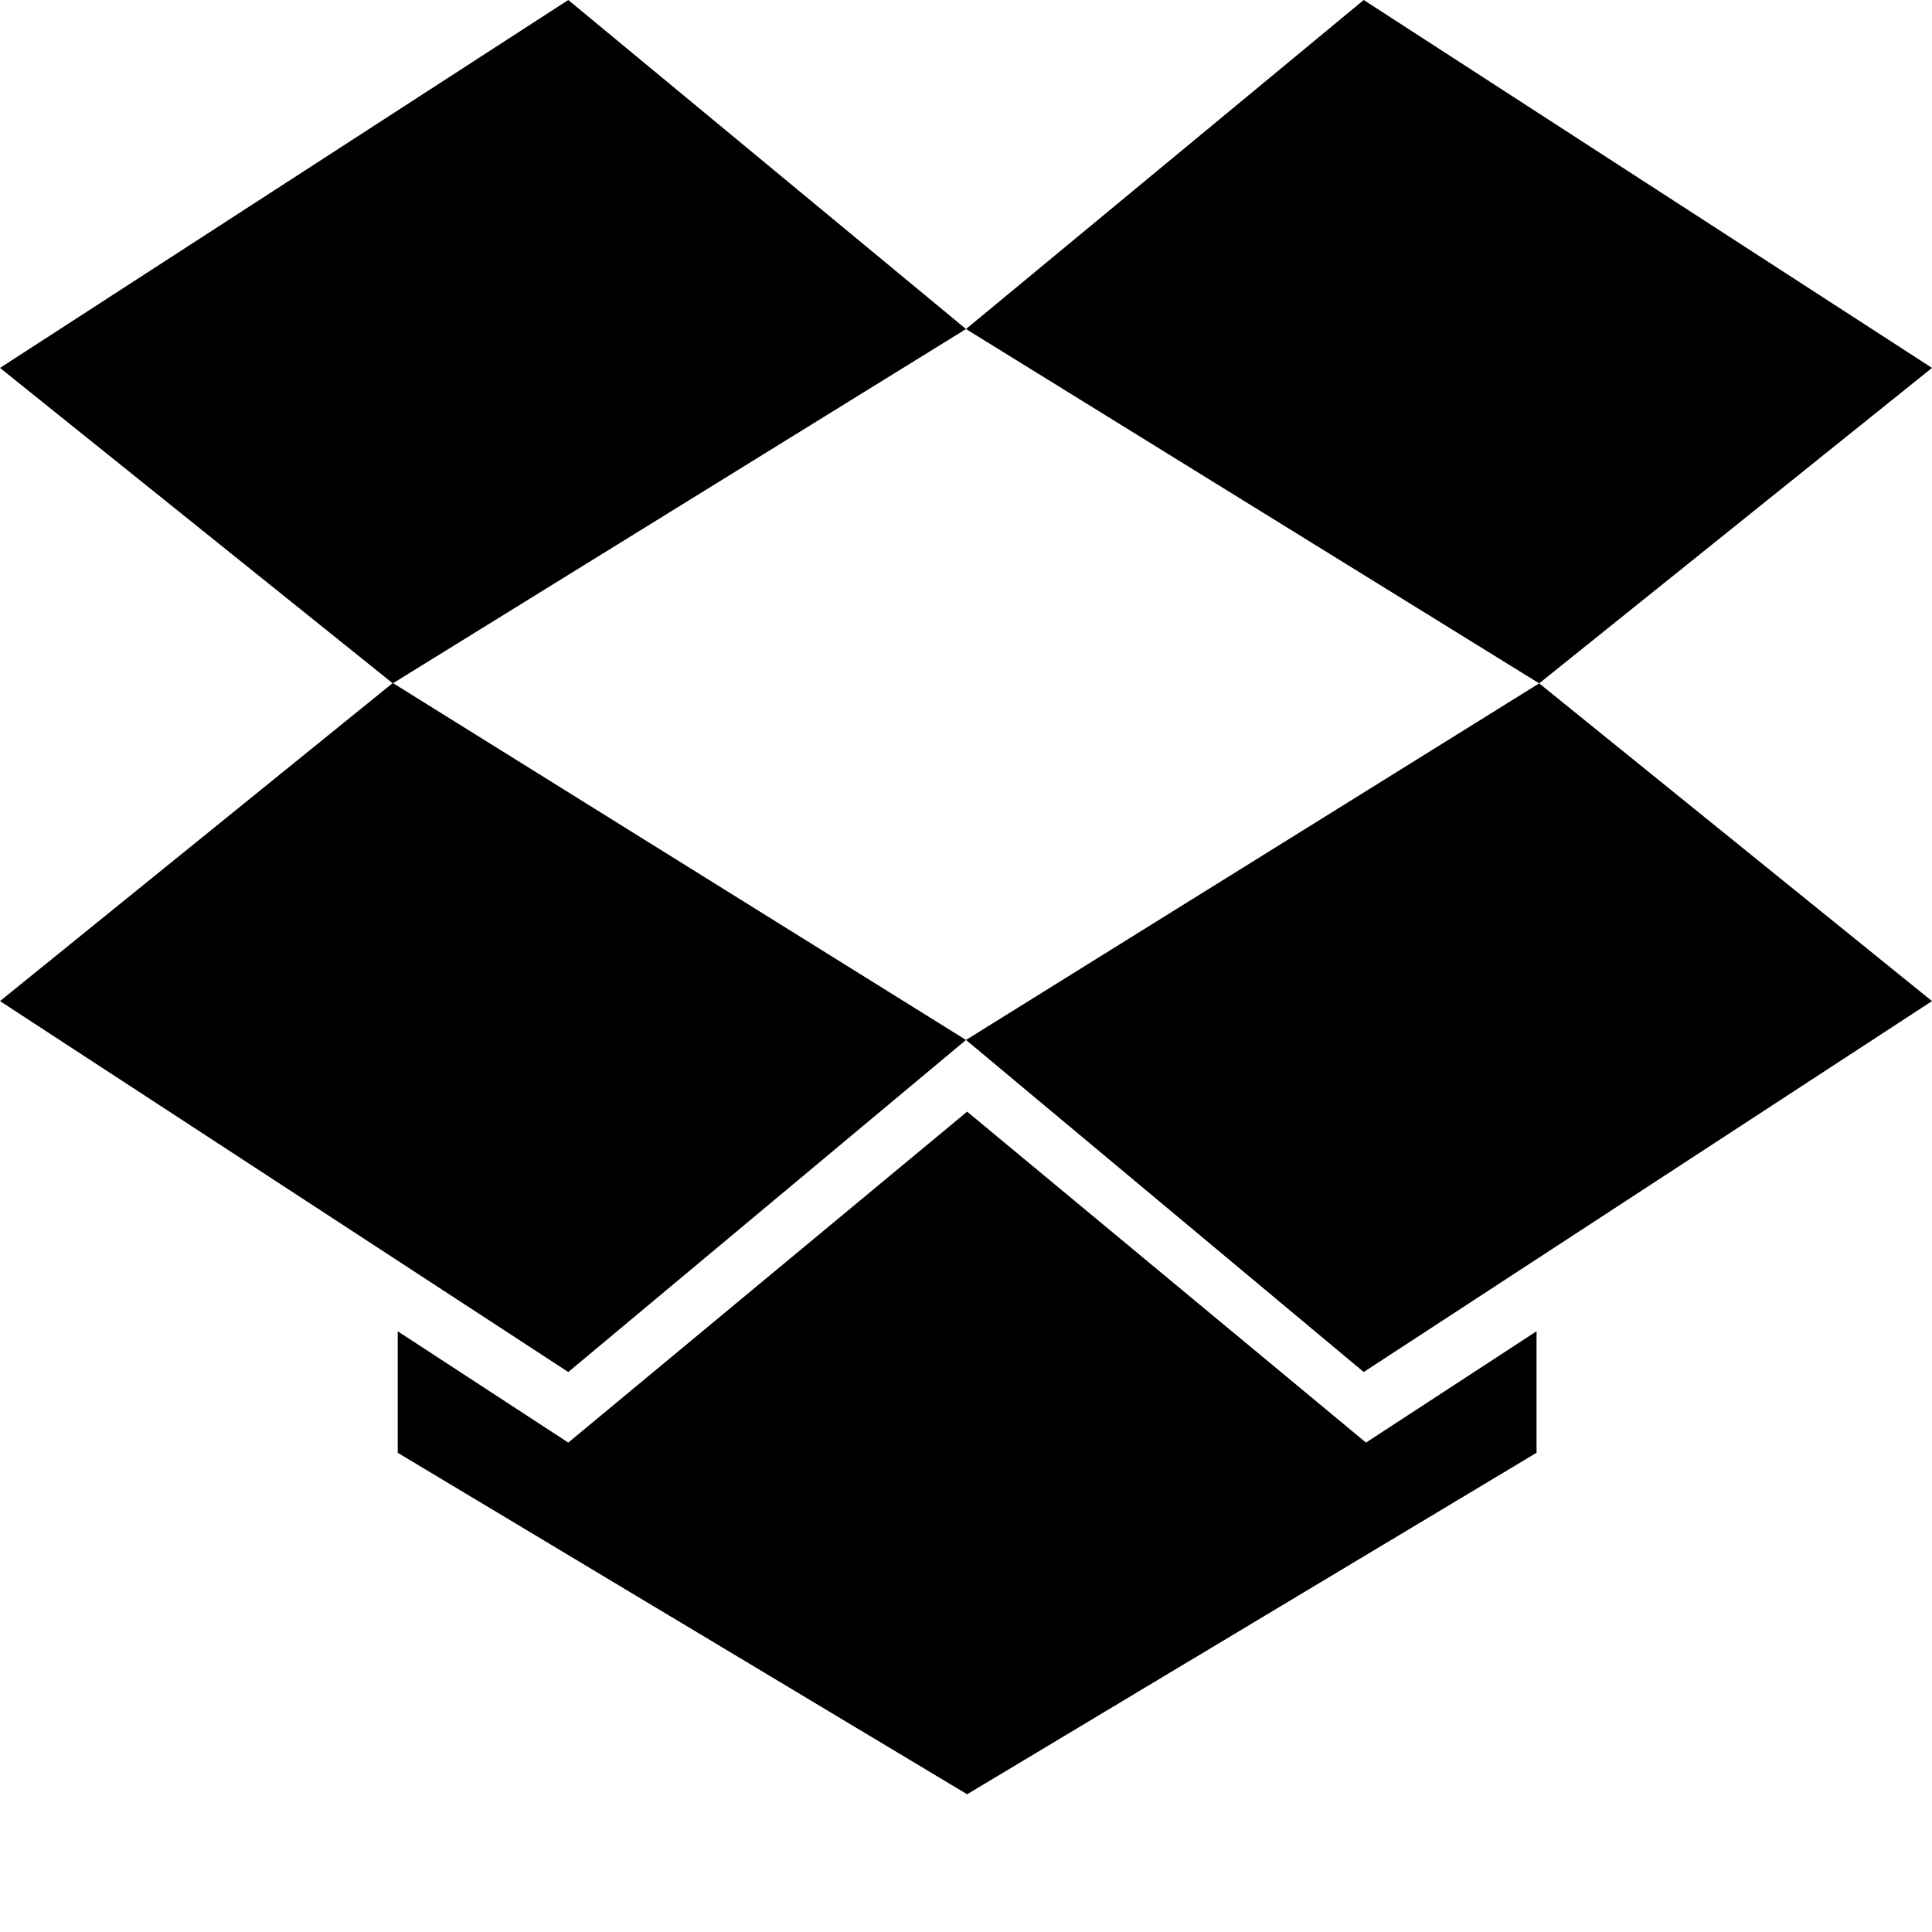 <svg xmlns="http://www.w3.org/2000/svg" viewBox="0 0 512 512"><path d="M256 87.2l-151.9 93.9L0 97.5 150.6 0 256 87.2zM0 265.3l150.6 98.3 105.4-88L104.1 181 0 265.3zm256 10.3l105.4 88L512 265.3l-104.1-84.2L256 275.6zM512 97.5L361.4 0 256 87.2l151.9 93.9L512 97.5zM256.3 294.6l-105.7 87.7-45.2-29.5V385l150.9 90.5L407.2 385v-32.2L362 382.3l-105.7-87.7z"/></svg>
